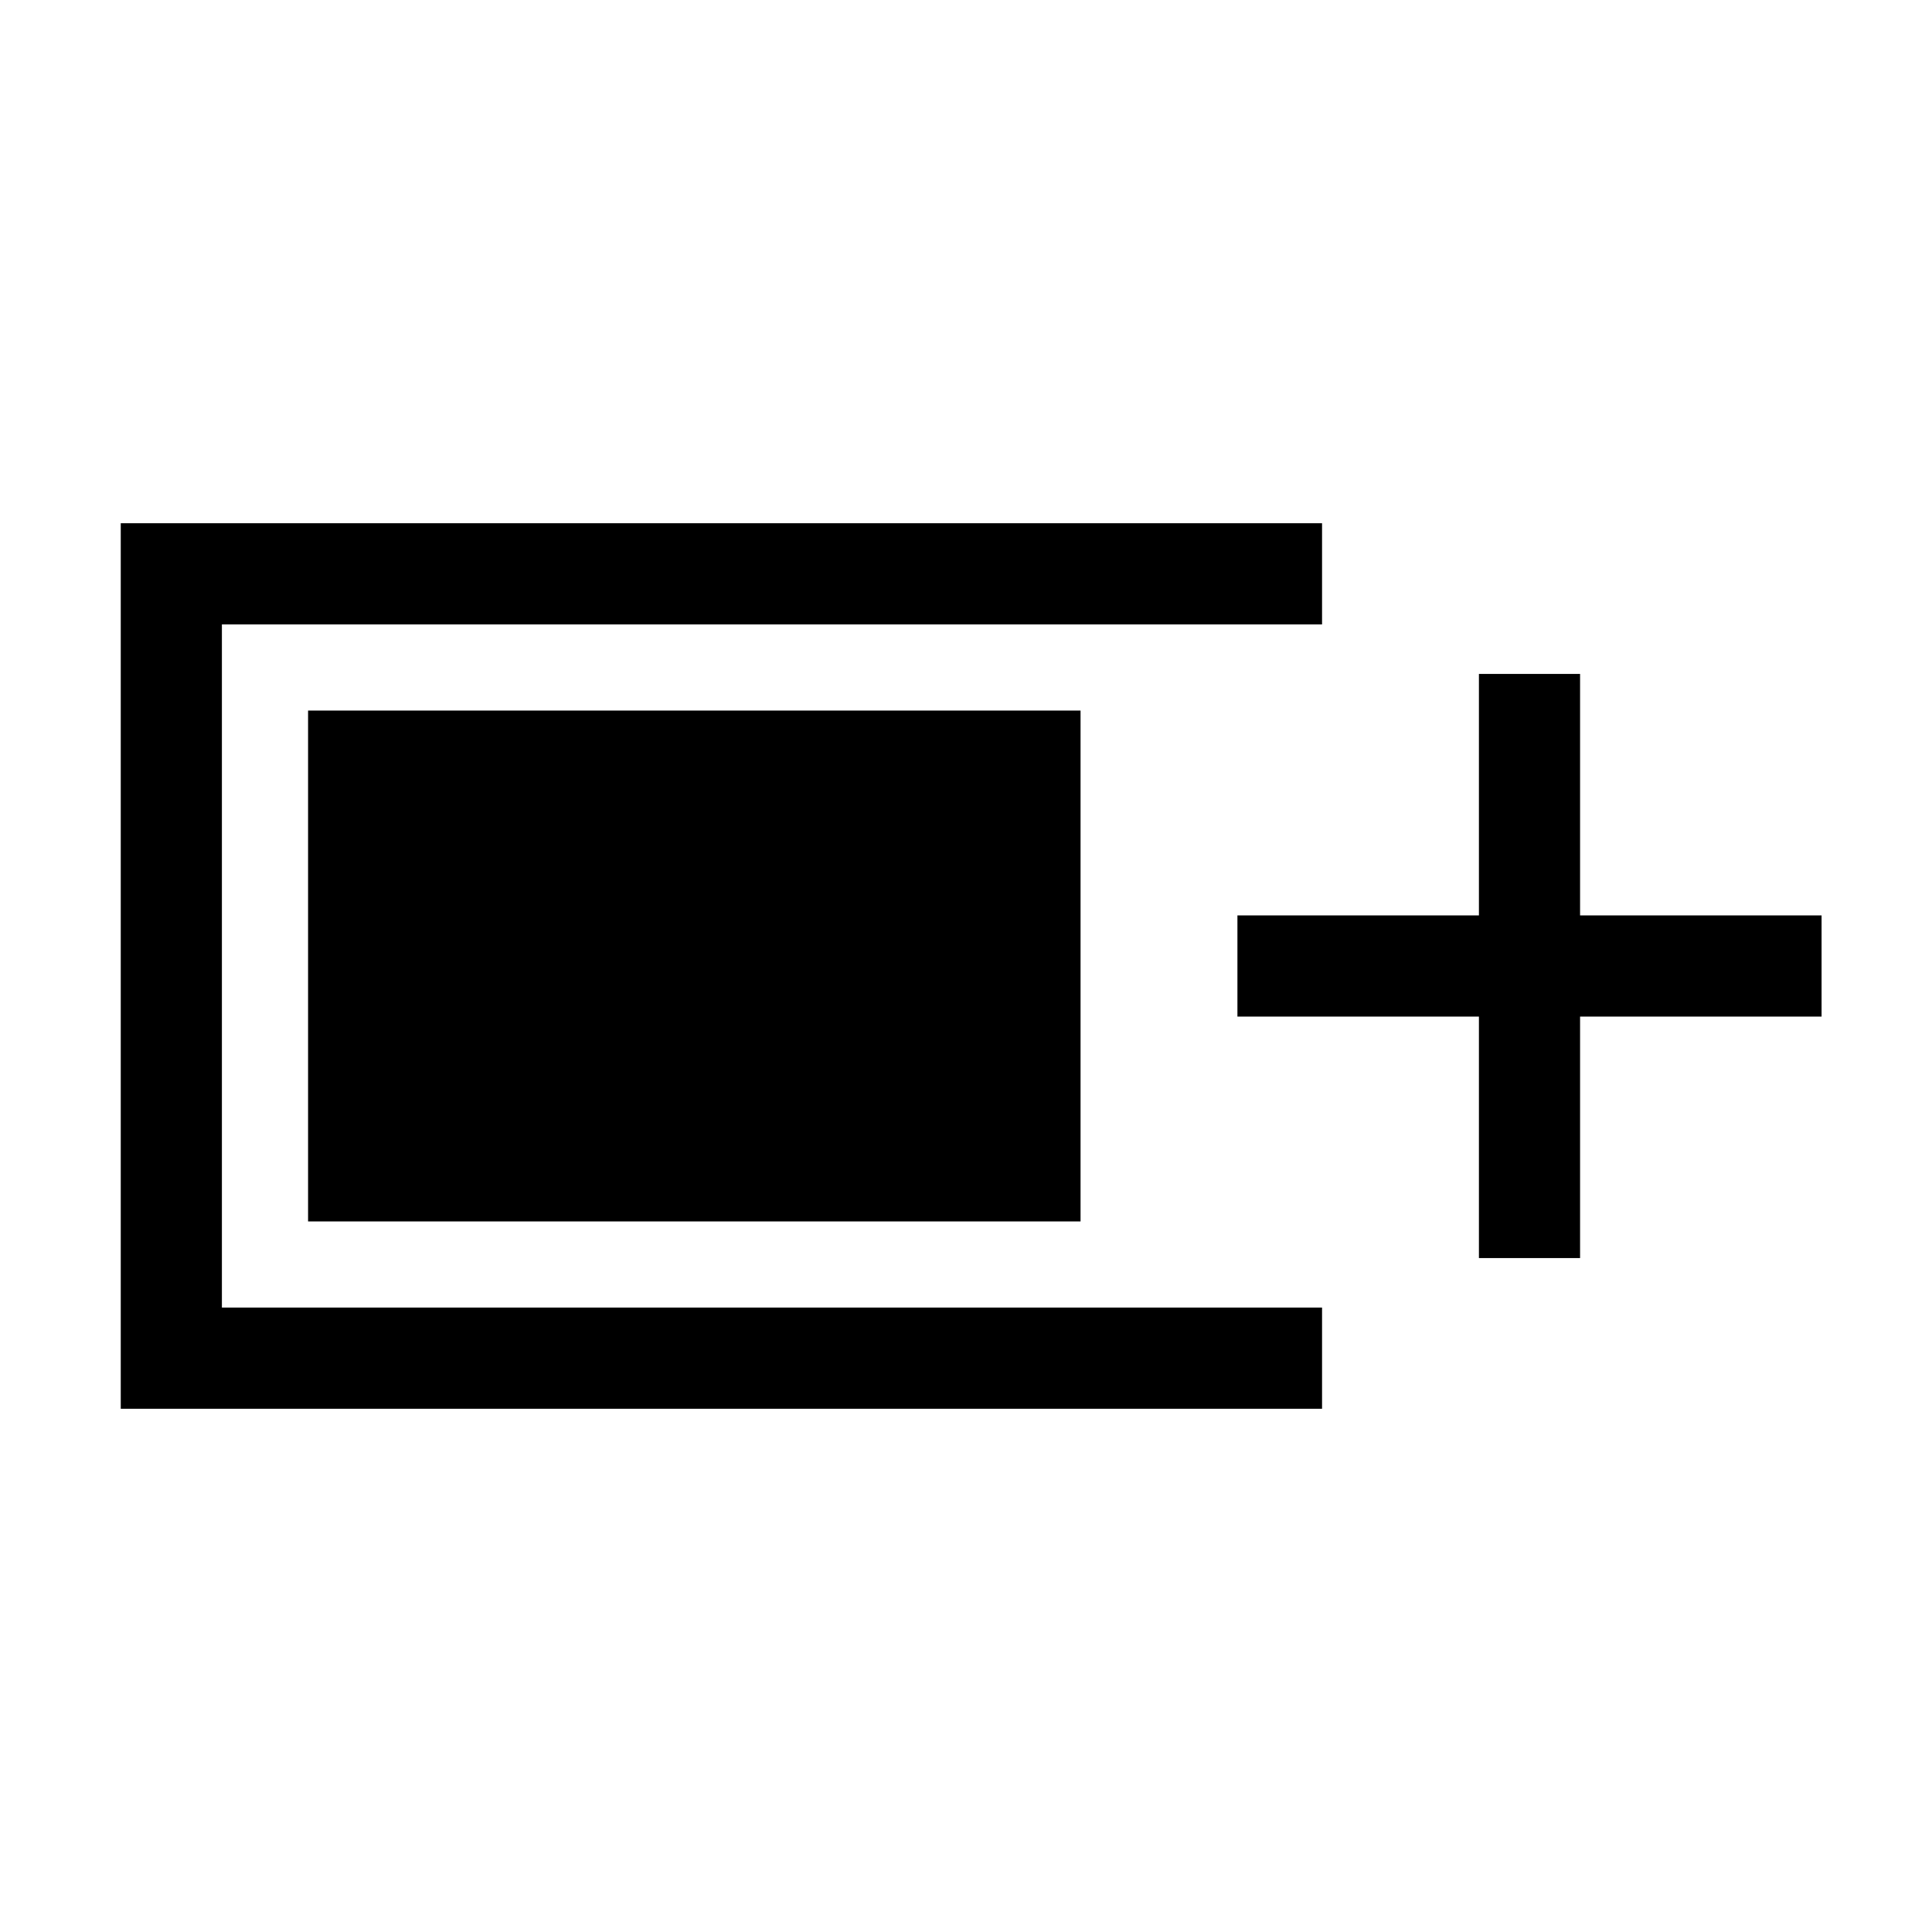 <svg xmlns="http://www.w3.org/2000/svg" height="40" viewBox="0 -960 960 960" width="40"><path d="M60-260v-440h596.92v50.26H110.26v339.48h546.66V-260H60Zm674.87-74.87v-120h-120v-50.26h120v-120h50.26v120h120v50.26h-120v120h-50.26Zm-581.79-18.21v-253.84h383.84v253.84H153.08Z"/></svg>
